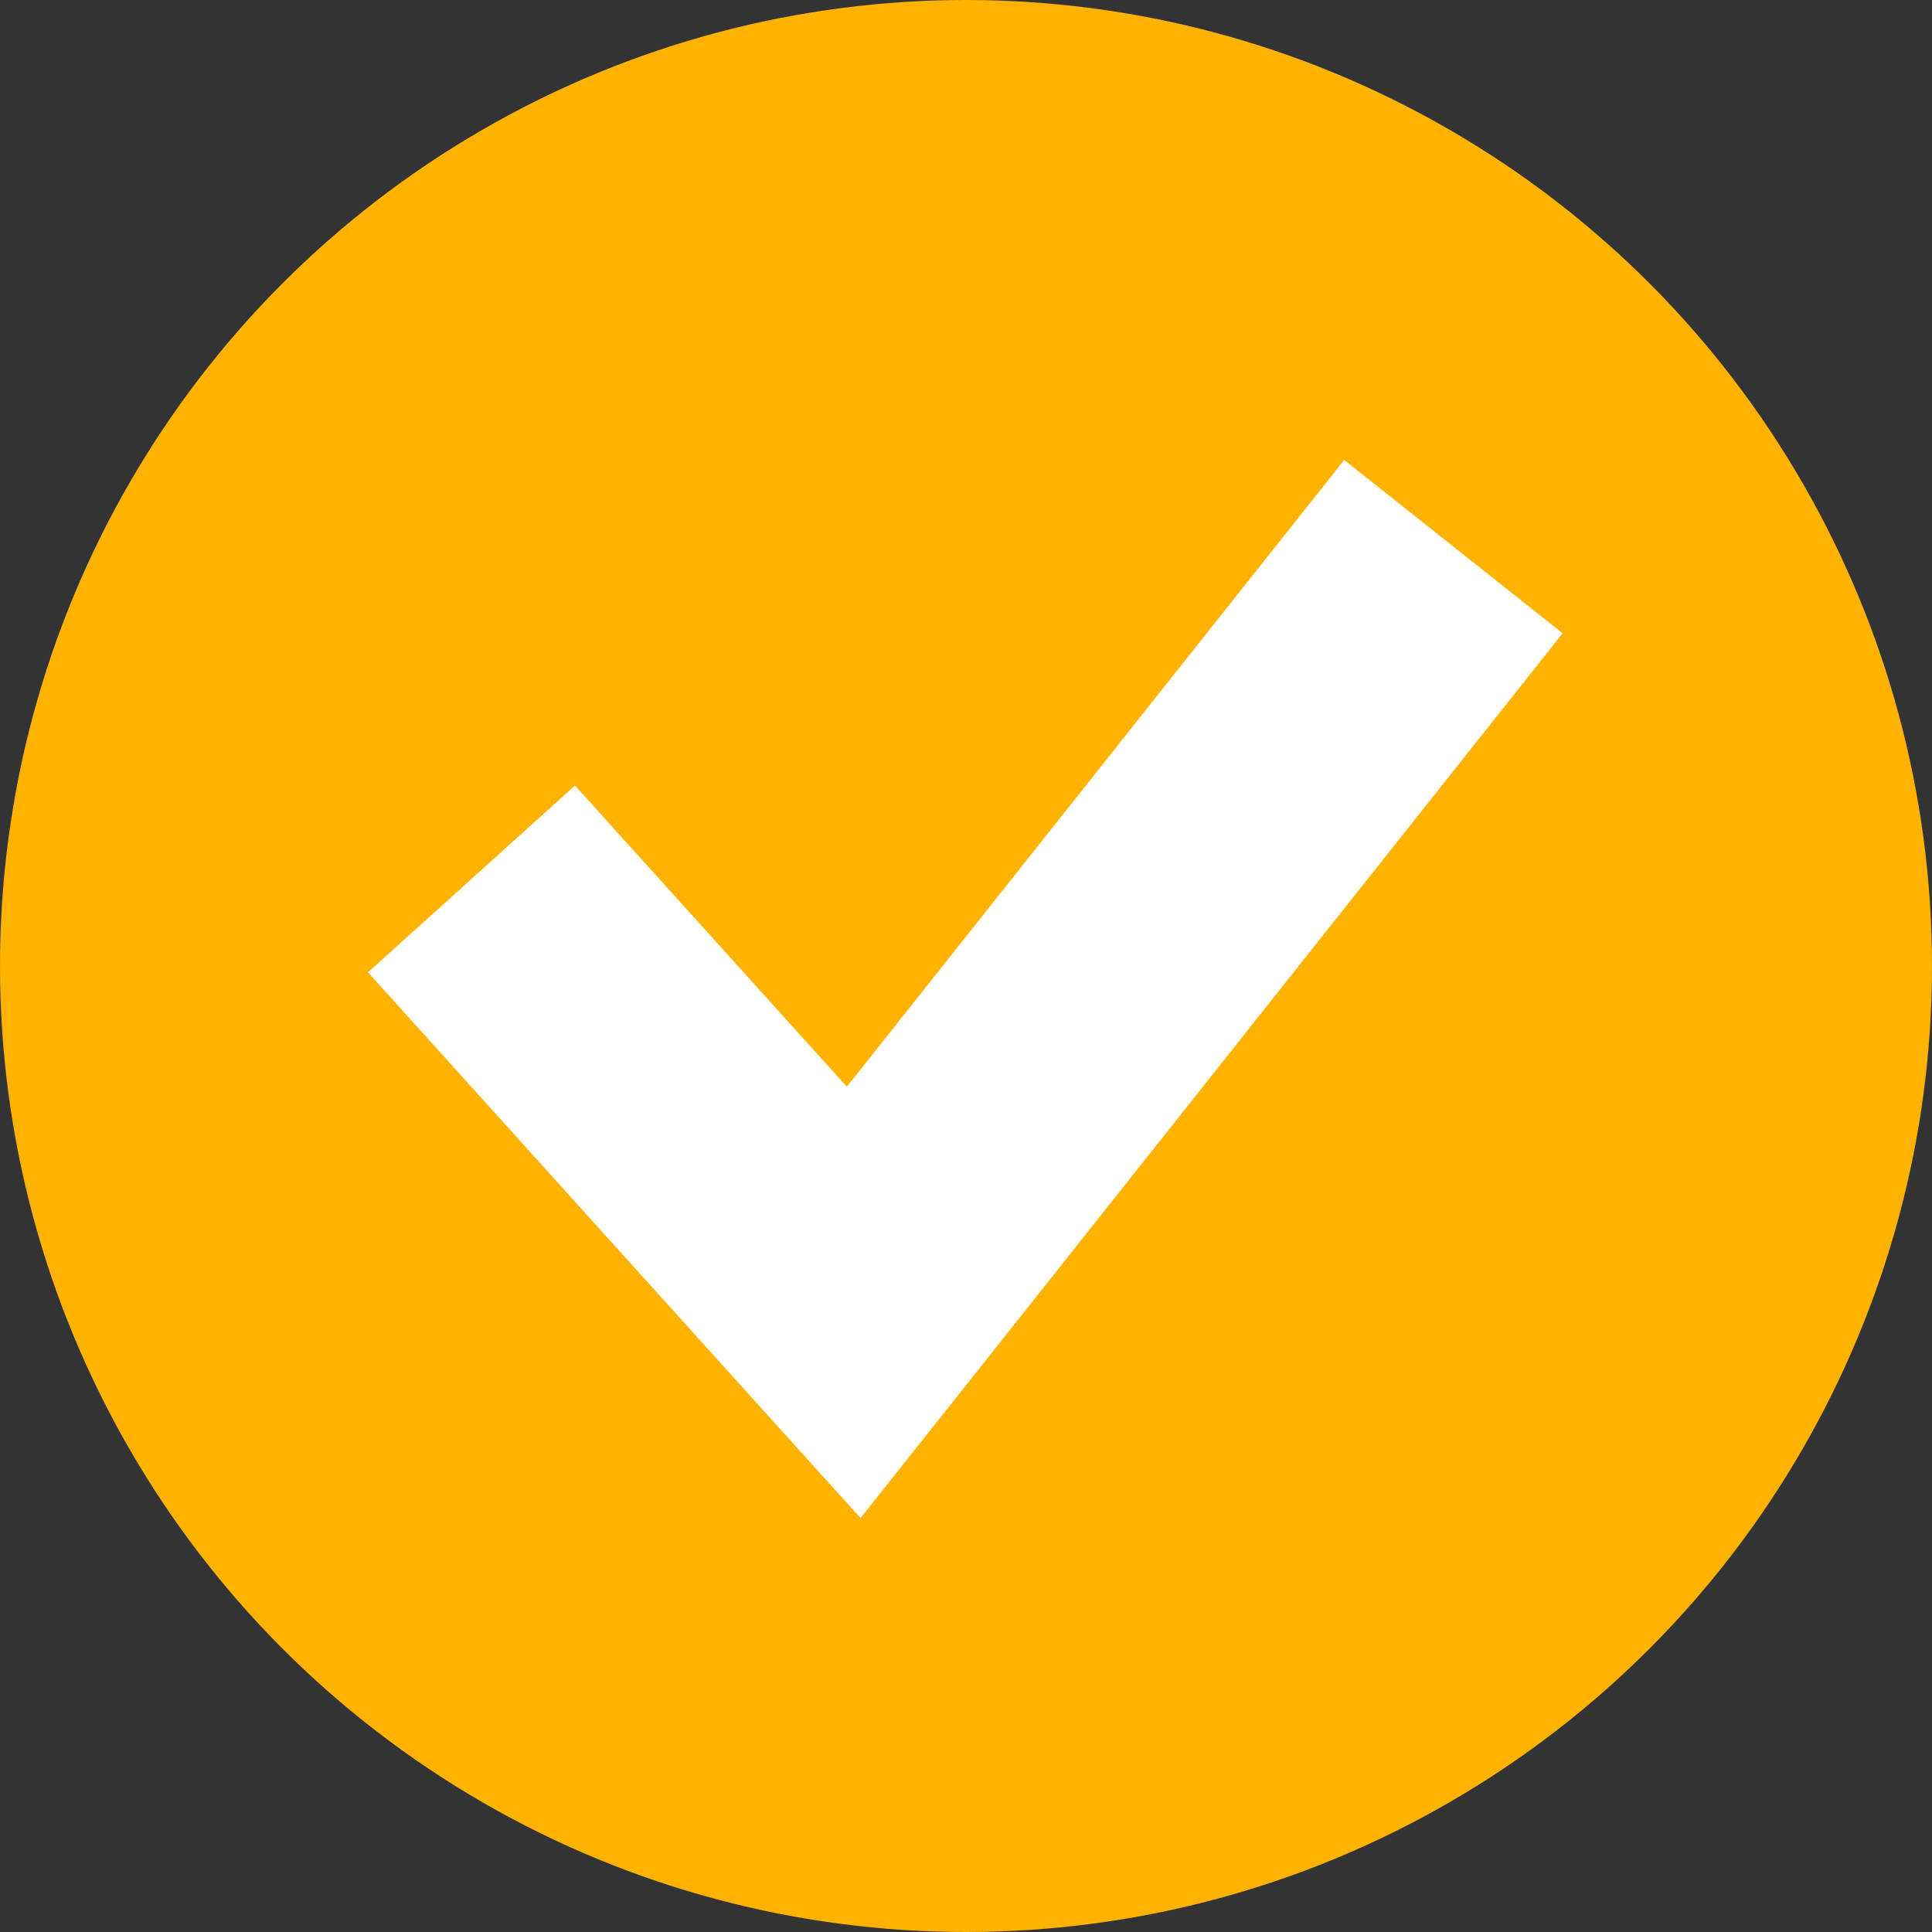 <svg xmlns="http://www.w3.org/2000/svg" width="42" height="42" viewBox="0 0 42 42">
  <rect x="0" y="0" width="42" height="42" fill="#333333" stroke="none"/>
  <g id="Group_1" data-name="Group 1" transform="translate(-1064 -2124)">
    <circle id="Oval" cx="21" cy="21" r="21" transform="translate(1064 2124)" fill="#ffb300"/>
    <path id="Fill_3" data-name="Fill 3" d="M10.41,13.625,19.338,2.374,21.222,0,25.97,3.767,24.086,6.141,12.932,20.2,10.707,23l-2.4-2.657L2.03,13.387,0,11.137,4.5,7.077l2.03,2.249,3.881,4.3" transform="translate(1072 2134)" fill="#fff"/>
  </g>
</svg>
